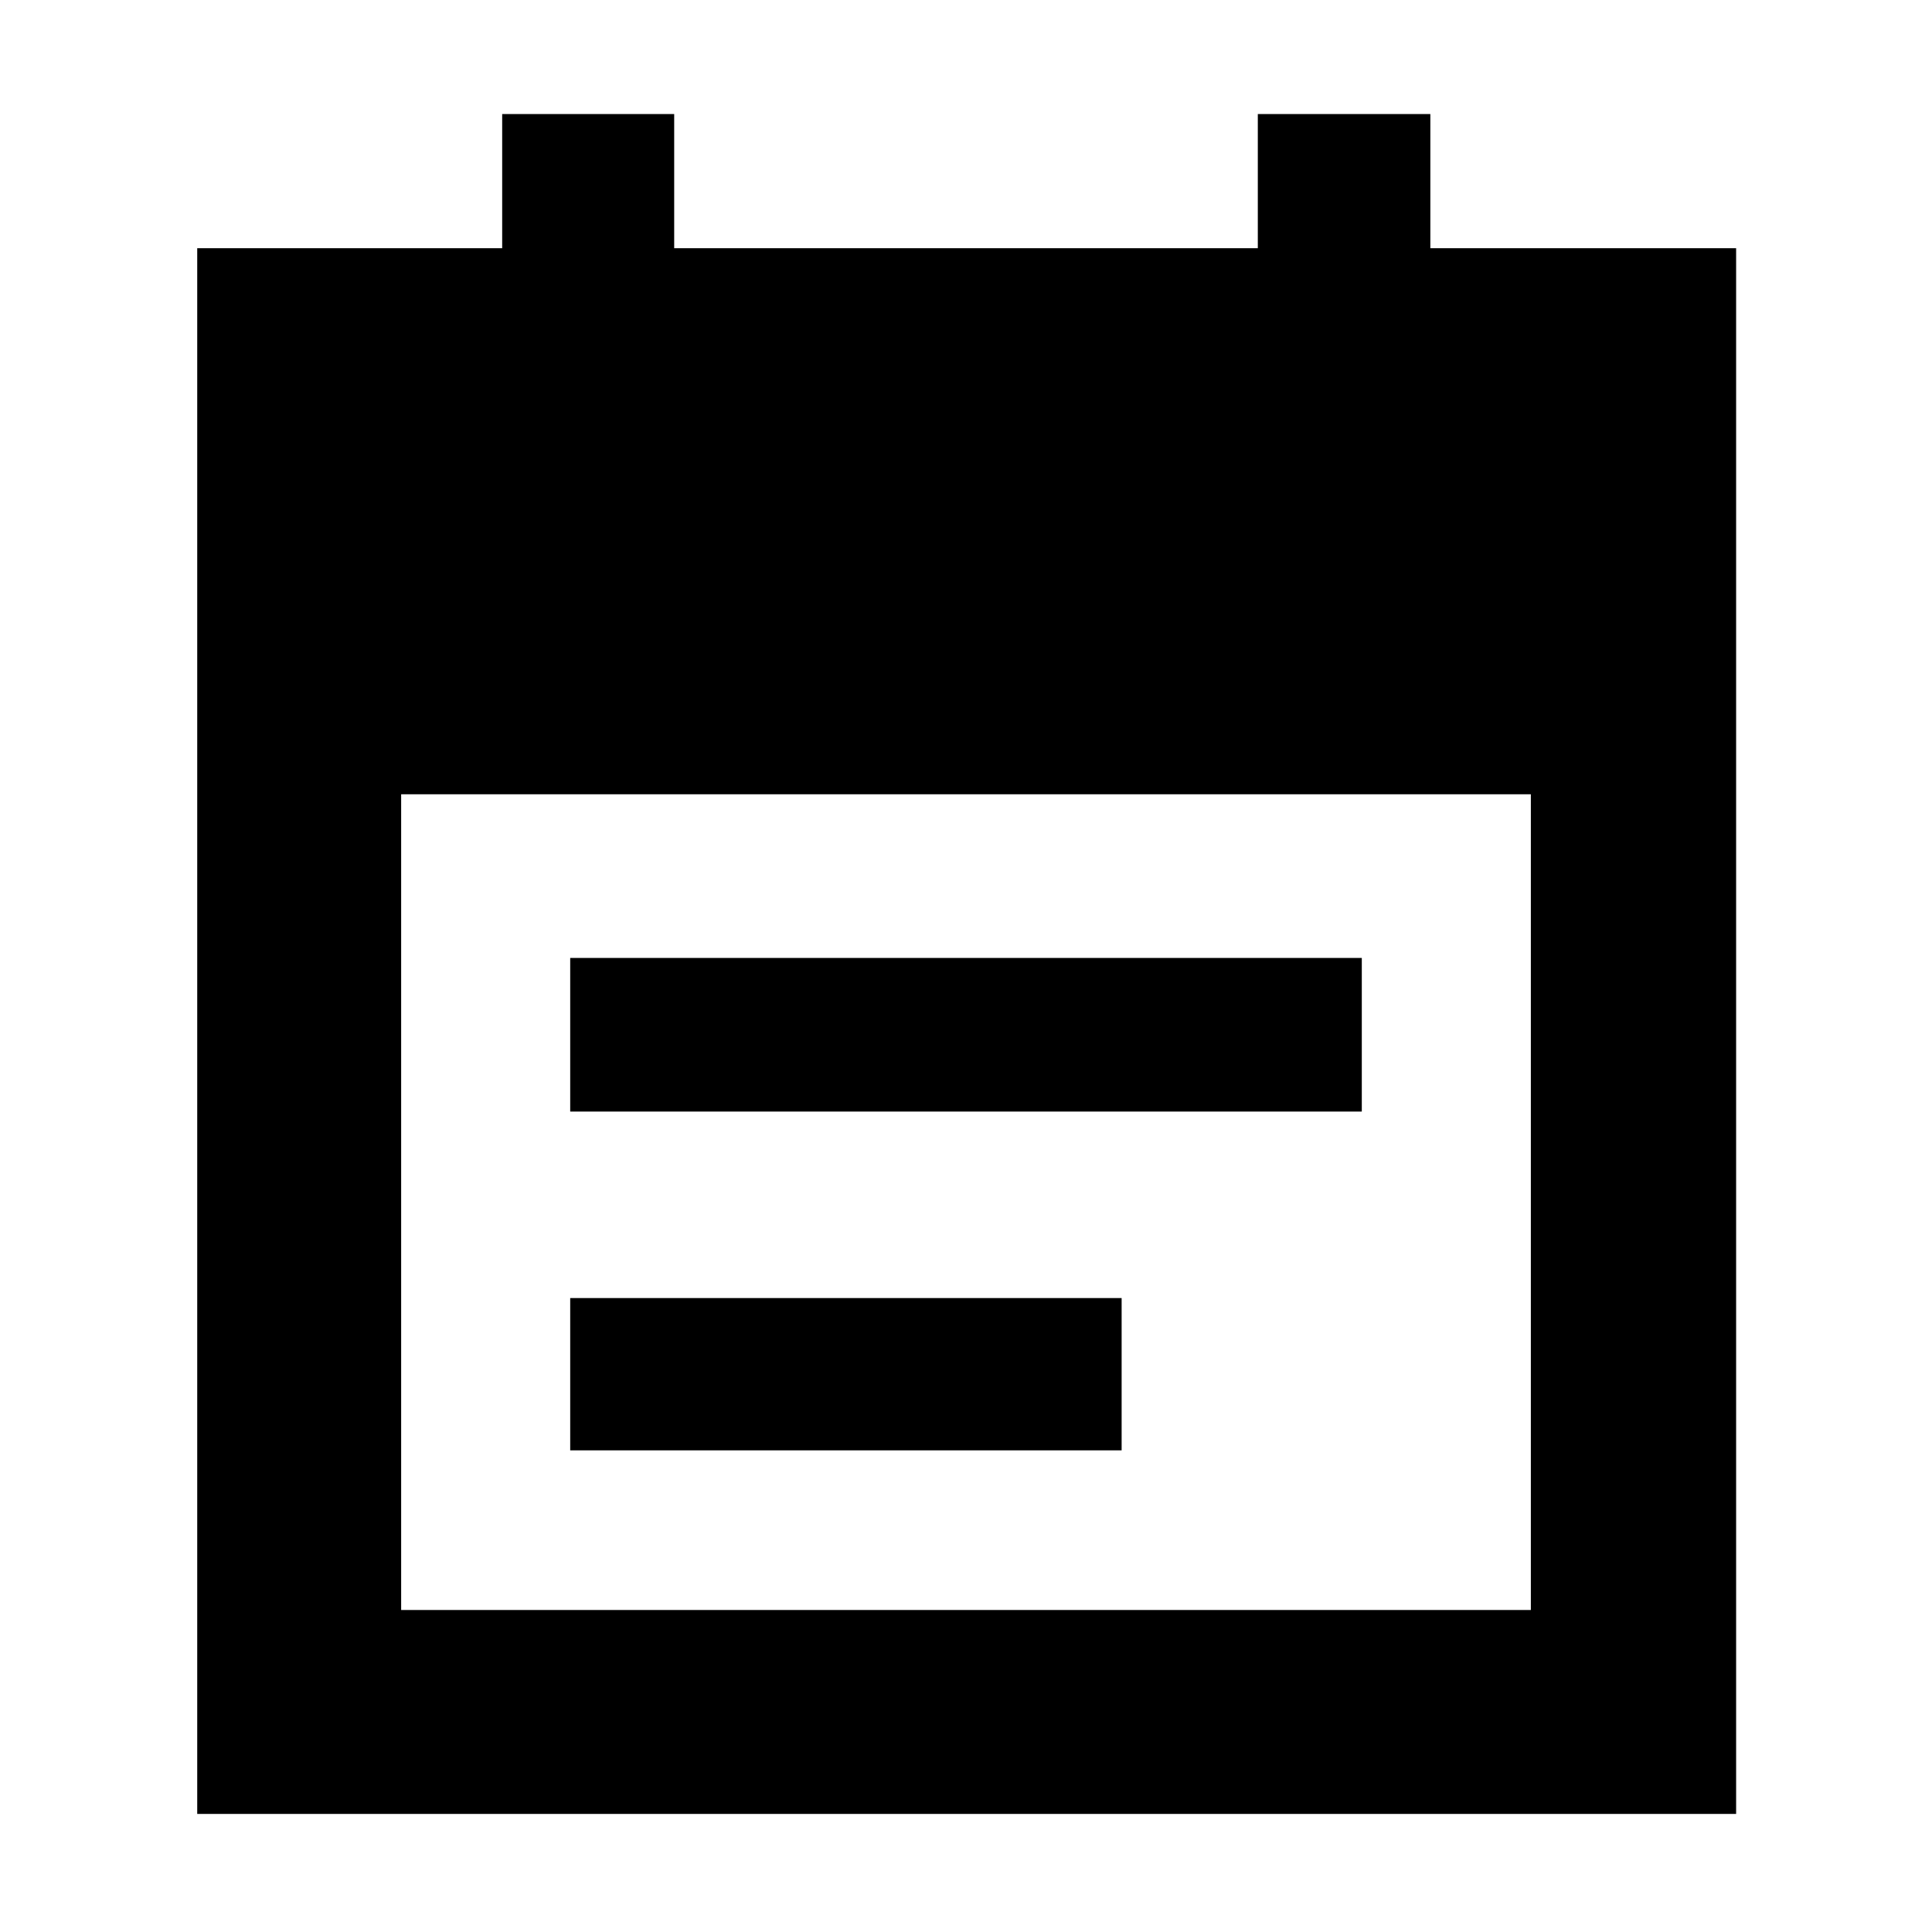 <svg xmlns="http://www.w3.org/2000/svg" height="40" viewBox="0 -960 960 960" width="40"><path d="M283.33-407.67V-484h393.34v76.33H283.33Zm0 168.34V-315h274v75.67h-274ZM98-58.67v-778h151.53v-66.66H335v66.66h290v-66.66h85.73v66.66h151.94v778H98ZM199.33-160h561.34v-405.33H199.33V-160Z"/></svg>